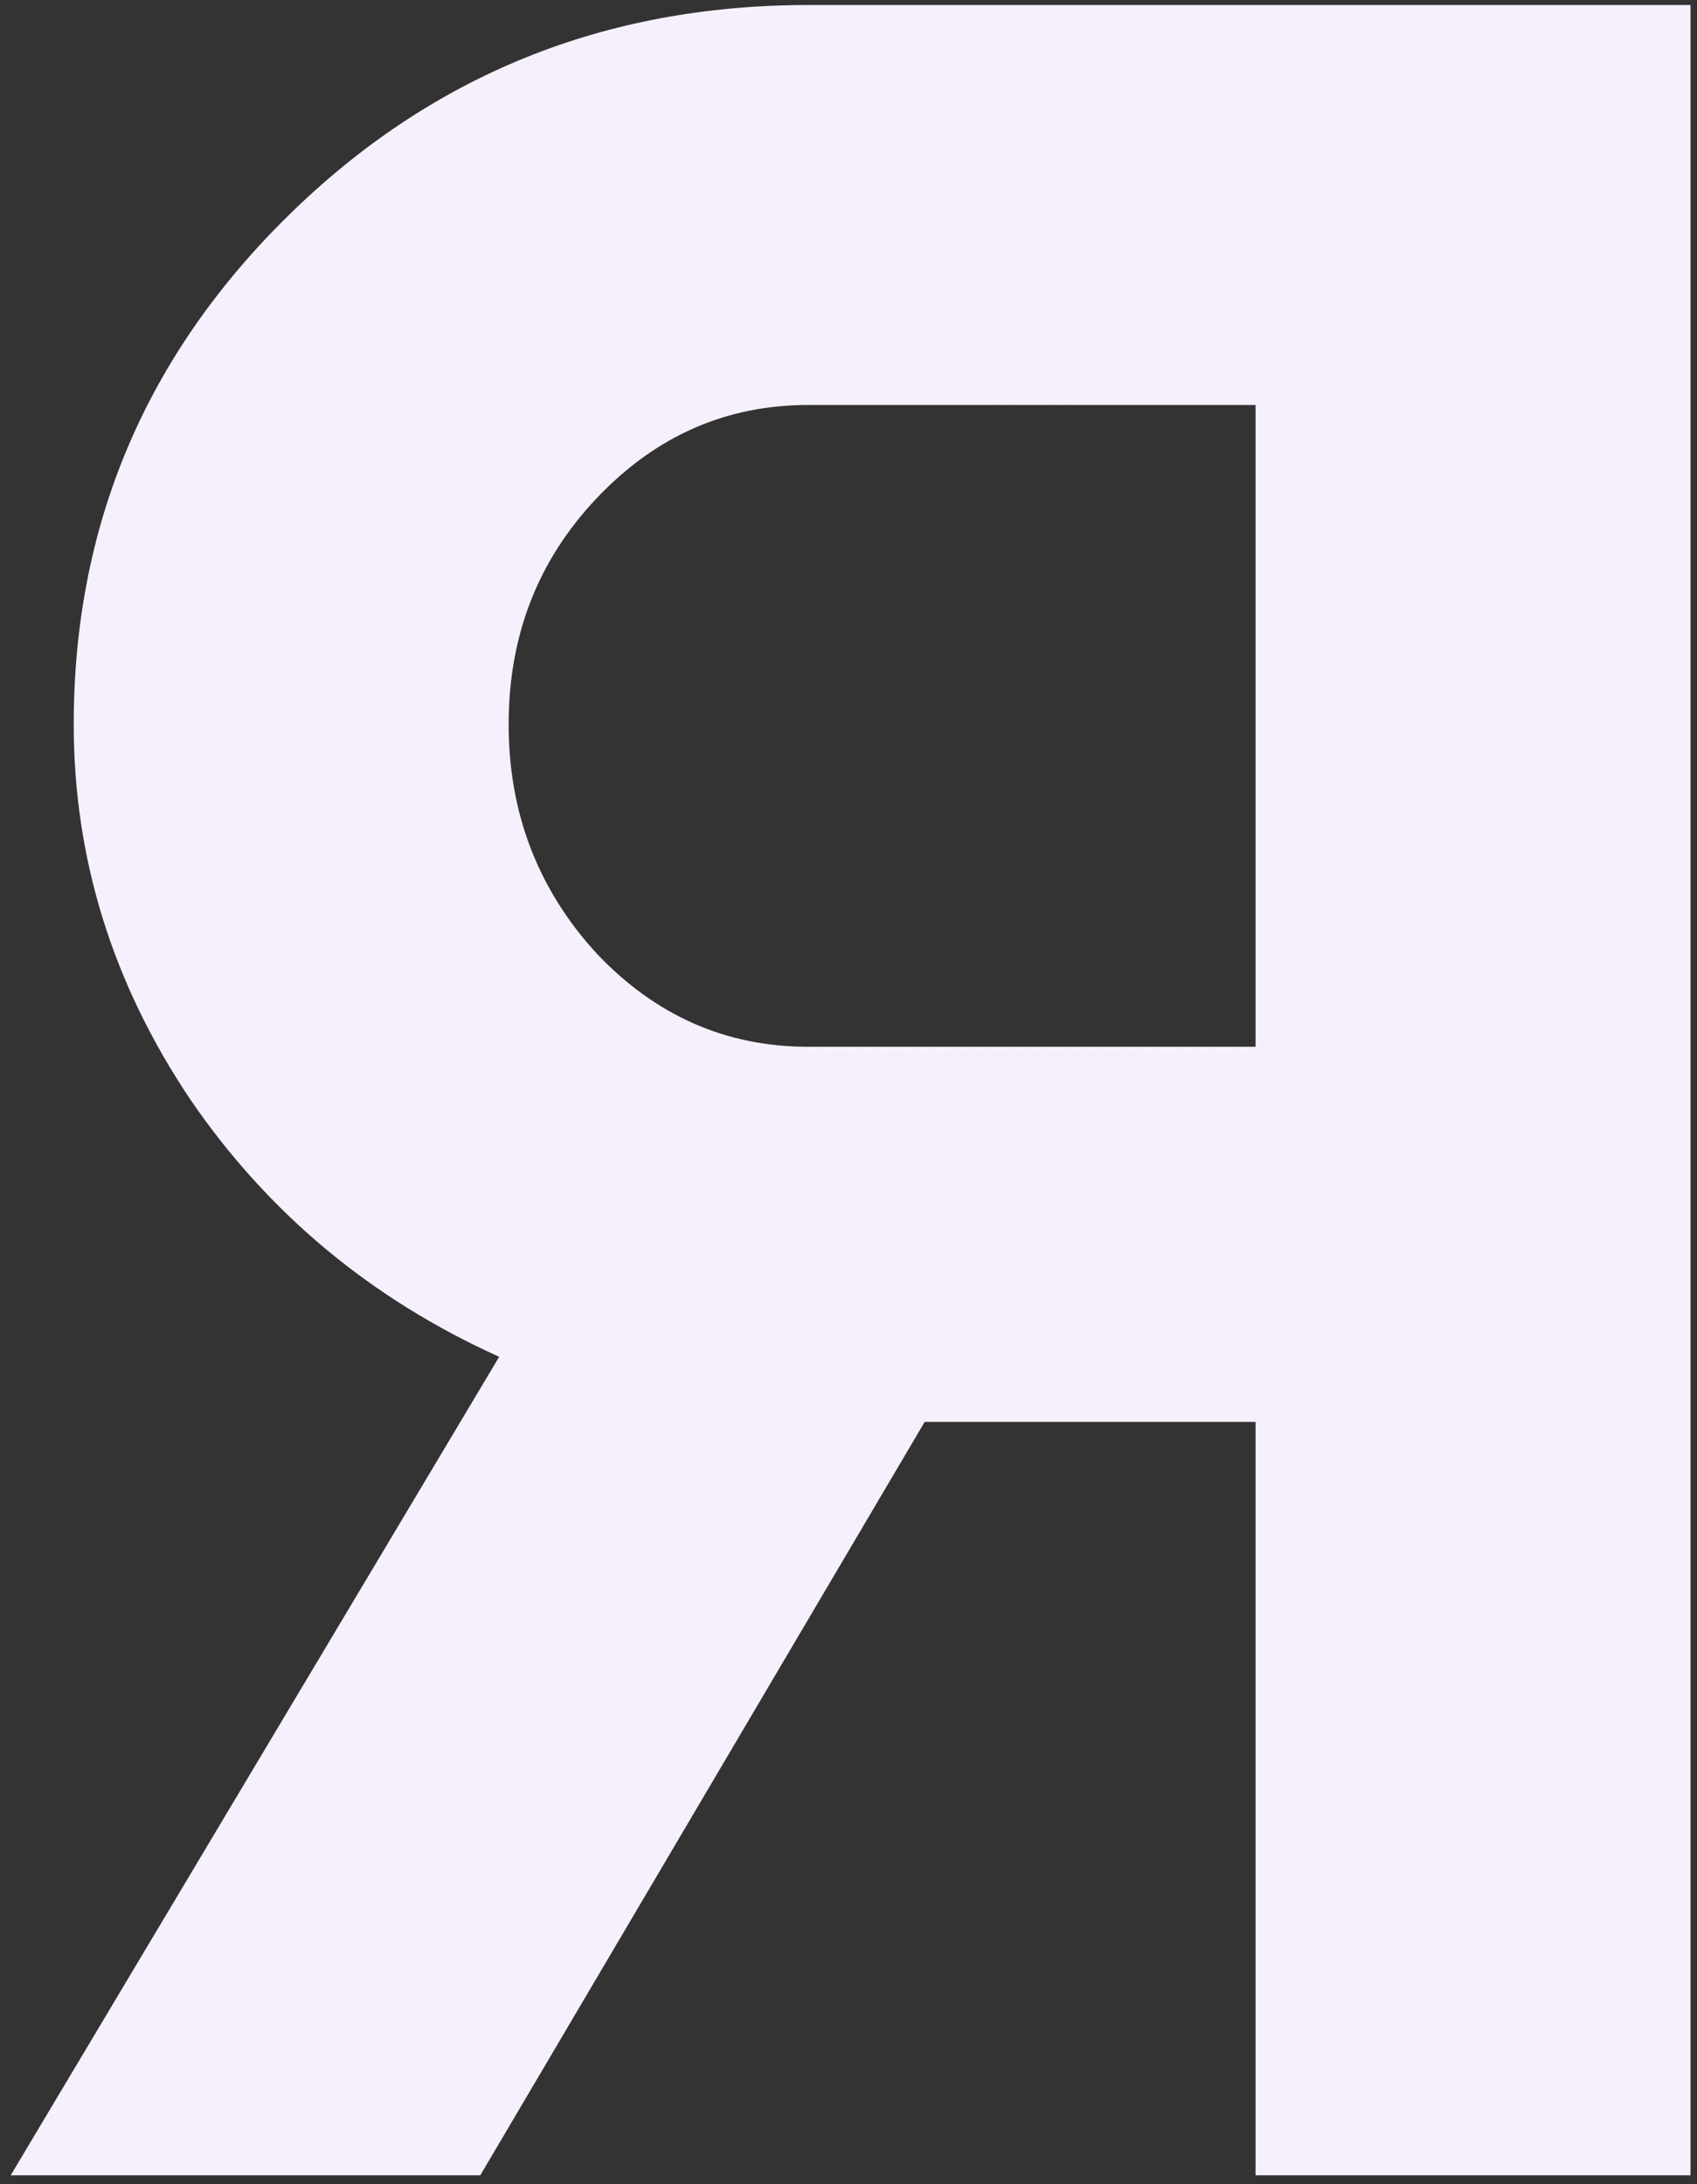 <svg width="115" height="148" viewBox="0 0 115 148" fill="none" xmlns="http://www.w3.org/2000/svg">
<rect x="0" y="0" width="115" height="148" fill="#333333" stroke="none"/>
<path d="M32.547 147.394L62.661 96.346L85.086 96.346L85.086 147.394H114.56L114.56 0.341L54.759 0.341C40.947 0.341 29.201 5.103 19.519 14.626C9.837 24.149 4.996 35.634 4.996 49.078C4.996 58.182 7.63 66.655 12.898 74.498C18.166 82.201 25.143 88.013 33.828 91.934L0.724 147.394H32.547ZM85.086 27.441L85.086 70.926L54.759 70.926C49.206 70.926 44.436 68.826 40.449 64.624C36.462 60.283 34.469 55.101 34.469 49.078C34.469 43.056 36.462 37.944 40.449 33.743C44.436 29.541 49.206 27.441 54.759 27.441L85.086 27.441Z" fill="#F6F0FC"/>
</svg>
